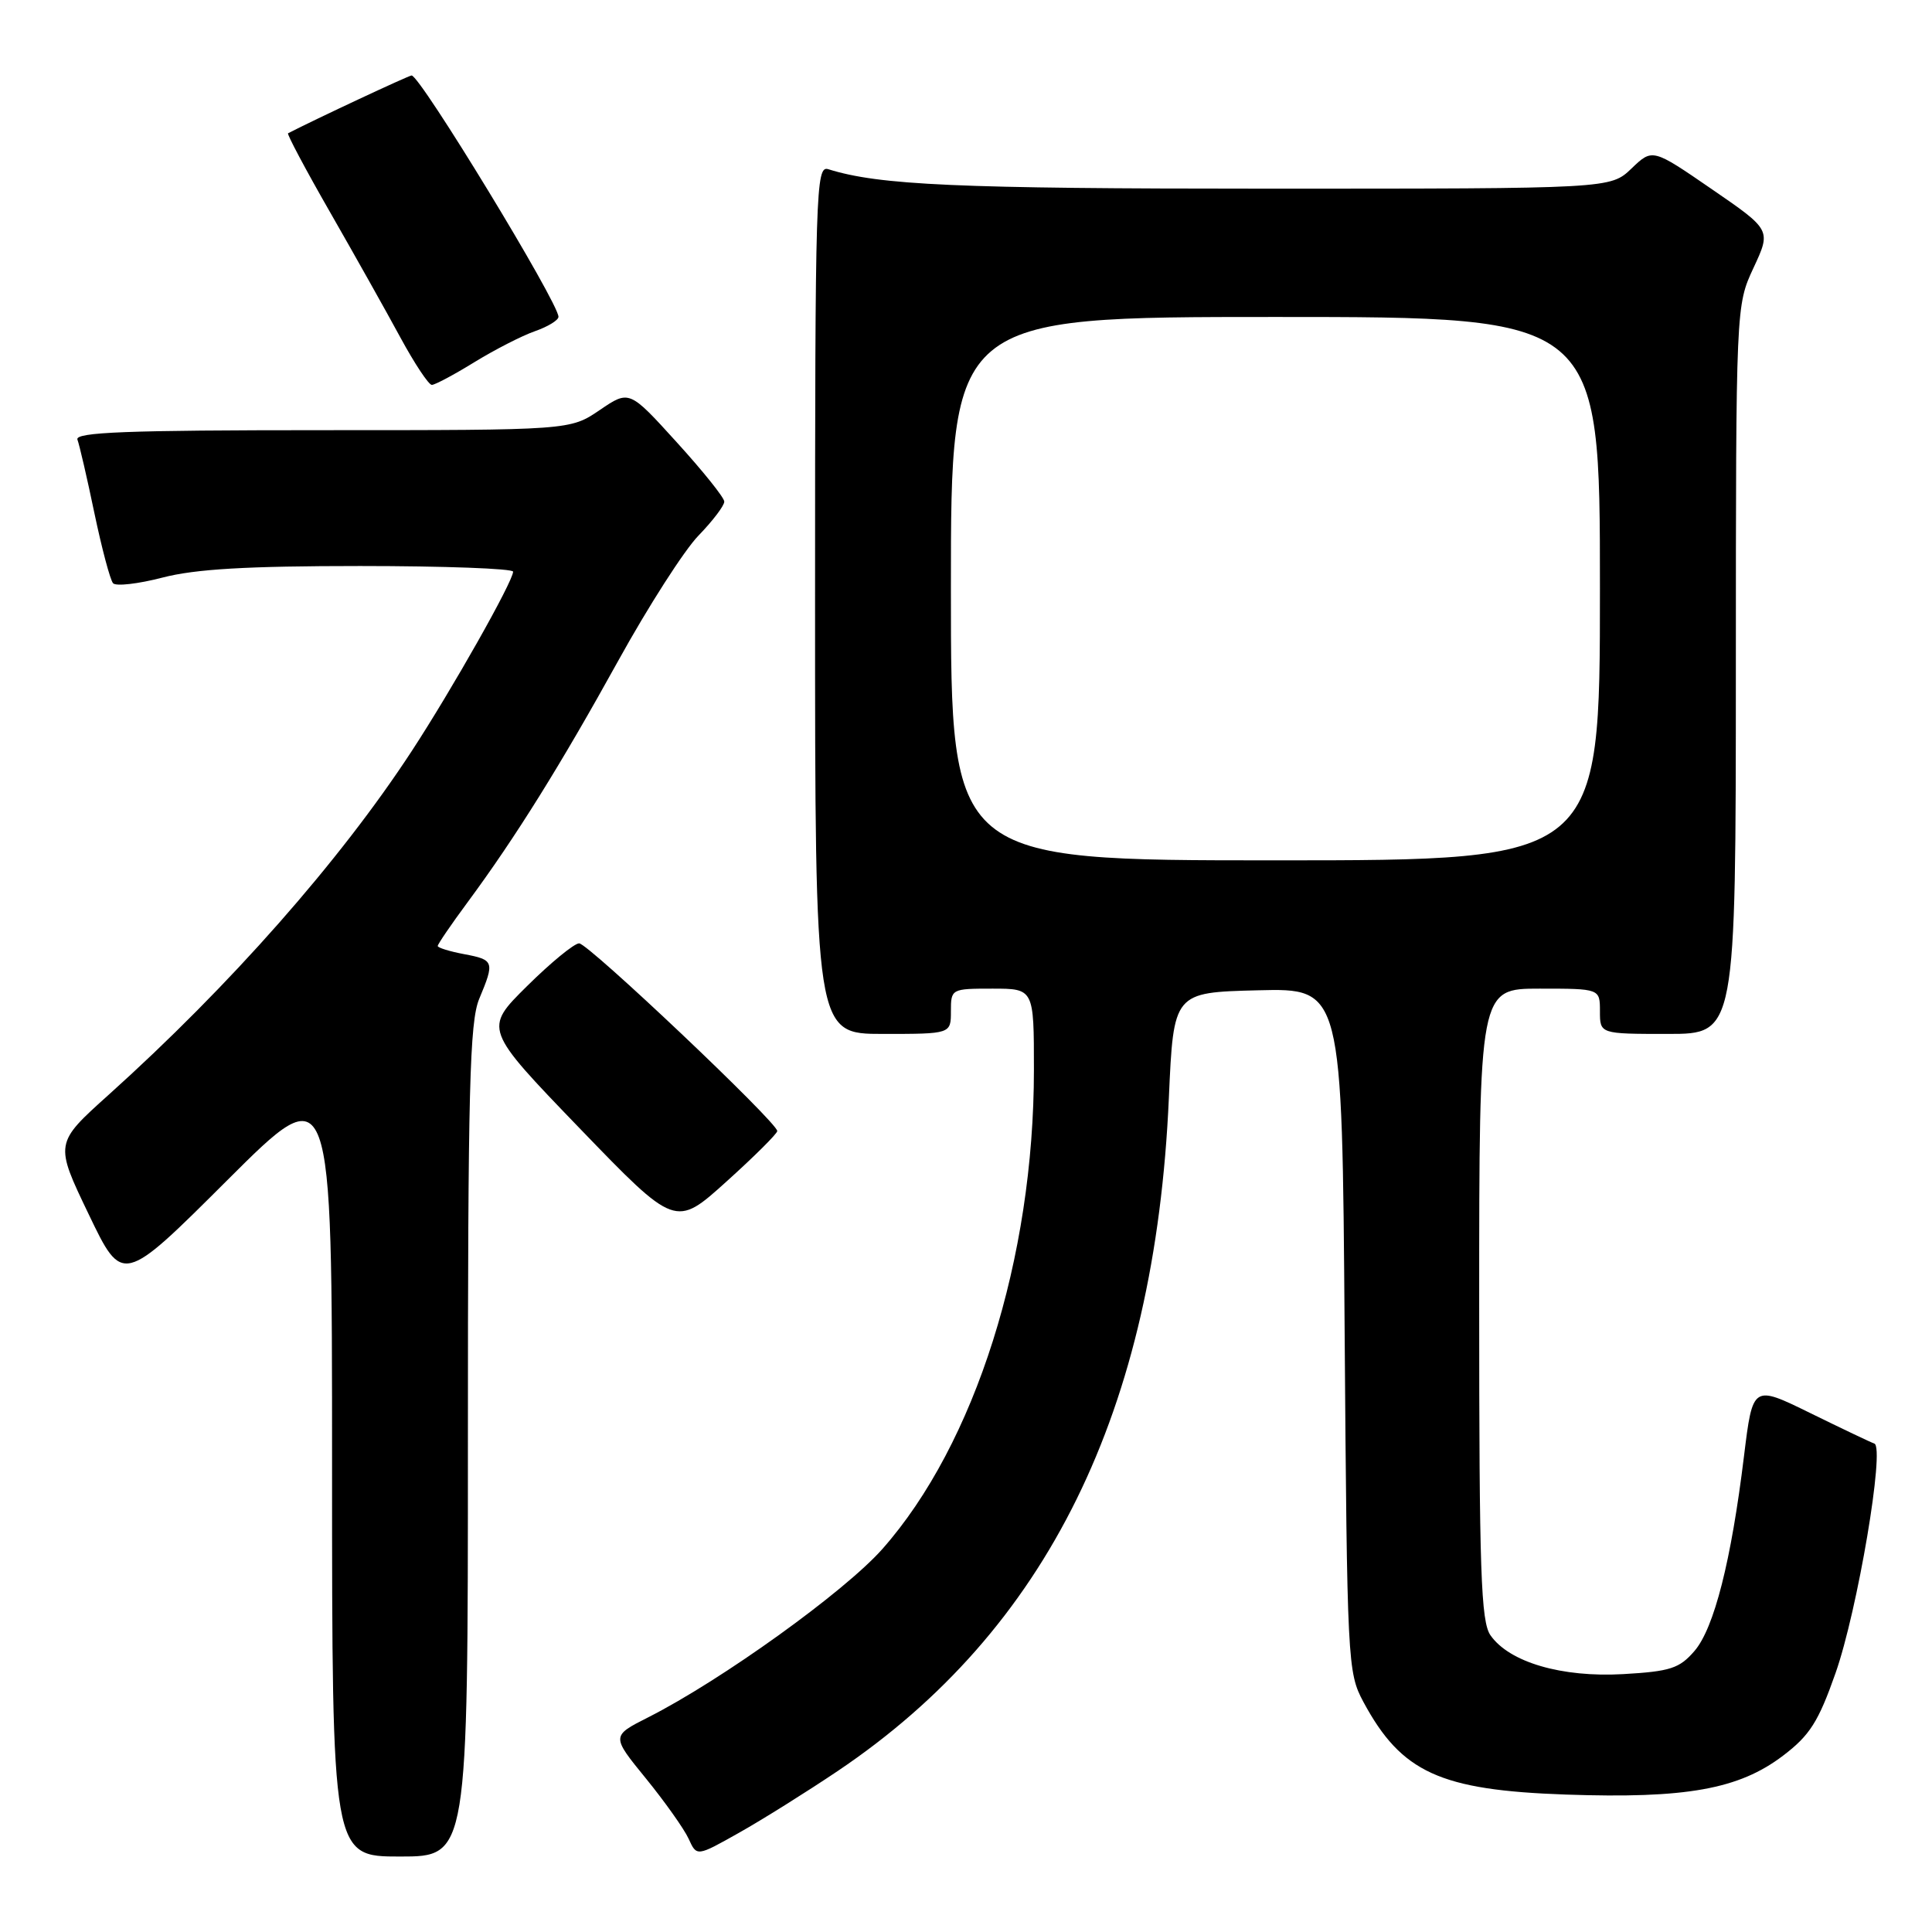 <?xml version="1.0" encoding="UTF-8" standalone="no"?>
<!DOCTYPE svg PUBLIC "-//W3C//DTD SVG 1.1//EN" "http://www.w3.org/Graphics/SVG/1.1/DTD/svg11.dtd" >
<svg xmlns="http://www.w3.org/2000/svg" xmlns:xlink="http://www.w3.org/1999/xlink" version="1.1" viewBox="0 0 256 256">
 <g >
 <path fill="currentColor"
d=" M 62.00 190.97 C 62.00 144.31 62.23 135.39 63.50 132.35 C 65.56 127.42 65.48 127.18 61.50 126.43 C 59.58 126.07 58.00 125.58 58.00 125.35 C 58.00 125.11 59.77 122.51 61.94 119.58 C 68.31 110.96 74.29 101.36 81.95 87.50 C 85.90 80.35 90.67 72.91 92.56 70.96 C 94.45 69.01 95.99 66.98 95.97 66.46 C 95.96 65.93 93.12 62.39 89.66 58.59 C 83.38 51.67 83.38 51.67 79.46 54.34 C 75.54 57.00 75.54 57.00 42.66 57.00 C 16.77 57.00 9.89 57.27 10.26 58.25 C 10.52 58.94 11.54 63.33 12.51 68.00 C 13.49 72.67 14.60 76.85 14.98 77.28 C 15.35 77.71 18.31 77.37 21.54 76.53 C 25.89 75.40 32.72 75.00 47.71 75.00 C 58.87 75.00 67.99 75.34 67.99 75.75 C 67.96 77.08 59.94 91.28 54.57 99.50 C 45.02 114.12 30.46 130.62 14.37 145.09 C 7.24 151.50 7.24 151.50 11.74 160.87 C 16.23 170.24 16.23 170.24 30.12 156.38 C 44.00 142.53 44.00 142.53 44.00 194.26 C 44.00 246.00 44.00 246.00 53.00 246.00 C 62.00 246.00 62.00 246.00 62.00 190.97 Z  M 111.00 234.67 C 138.77 215.98 153.04 186.98 154.88 145.50 C 155.50 131.50 155.50 131.50 166.67 131.22 C 177.84 130.94 177.84 130.94 178.17 176.22 C 178.50 220.32 178.56 221.60 180.65 225.50 C 185.69 234.87 190.81 237.21 207.50 237.79 C 223.40 238.34 230.41 237.09 236.27 232.63 C 239.80 229.95 240.95 228.15 243.22 221.69 C 246.13 213.42 249.79 191.77 248.36 191.28 C 247.89 191.12 244.07 189.30 239.87 187.24 C 232.25 183.50 232.25 183.50 231.09 192.93 C 229.40 206.81 227.13 215.74 224.53 218.76 C 222.53 221.08 221.33 221.47 215.07 221.83 C 206.93 222.29 200.00 220.26 197.50 216.69 C 196.23 214.88 196.00 208.27 196.00 172.78 C 196.00 131.00 196.00 131.00 204.00 131.00 C 212.00 131.00 212.00 131.00 212.00 134.00 C 212.00 137.00 212.00 137.00 221.00 137.00 C 230.00 137.00 230.00 137.00 230.01 88.75 C 230.02 40.50 230.02 40.50 232.35 35.49 C 234.69 30.47 234.69 30.47 226.83 25.07 C 218.96 19.66 218.96 19.66 216.18 22.33 C 213.39 25.00 213.39 25.00 167.83 25.00 C 126.81 25.00 116.51 24.54 109.75 22.42 C 108.10 21.90 108.00 25.06 108.00 79.43 C 108.00 137.00 108.00 137.00 117.00 137.00 C 126.00 137.00 126.00 137.00 126.00 134.00 C 126.00 131.03 126.06 131.00 131.50 131.00 C 137.00 131.00 137.00 131.00 137.00 141.75 C 137.00 166.73 129.21 191.35 116.92 205.25 C 111.91 210.91 95.62 222.63 85.88 227.56 C 81.00 230.03 81.00 230.03 85.59 235.66 C 88.11 238.76 90.66 242.36 91.25 243.65 C 92.32 246.01 92.32 246.01 97.91 242.86 C 100.99 241.13 106.88 237.44 111.00 234.67 Z  M 102.99 149.87 C 103.01 148.74 77.95 125.00 76.74 125.00 C 76.09 125.00 72.98 127.55 69.83 130.67 C 64.11 136.33 64.11 136.33 76.80 149.50 C 89.50 162.66 89.50 162.66 96.24 156.58 C 99.95 153.24 102.98 150.22 102.99 149.87 Z  M 62.86 47.99 C 65.55 46.34 69.15 44.49 70.87 43.89 C 72.59 43.29 74.00 42.43 74.00 41.98 C 74.00 40.10 55.68 10.00 54.54 10.00 C 54.17 10.00 41.79 15.79 38.17 17.66 C 37.99 17.75 40.50 22.48 43.76 28.16 C 47.02 33.85 51.21 41.31 53.07 44.75 C 54.94 48.19 56.80 51.00 57.22 51.00 C 57.63 51.00 60.17 49.65 62.86 47.99 Z  M 126.00 78.00 C 126.00 42.00 126.00 42.00 169.00 42.00 C 212.00 42.00 212.00 42.00 212.00 78.00 C 212.00 114.00 212.00 114.00 169.00 114.00 C 126.00 114.00 126.00 114.00 126.00 78.00 Z "/>
</g>
</svg>